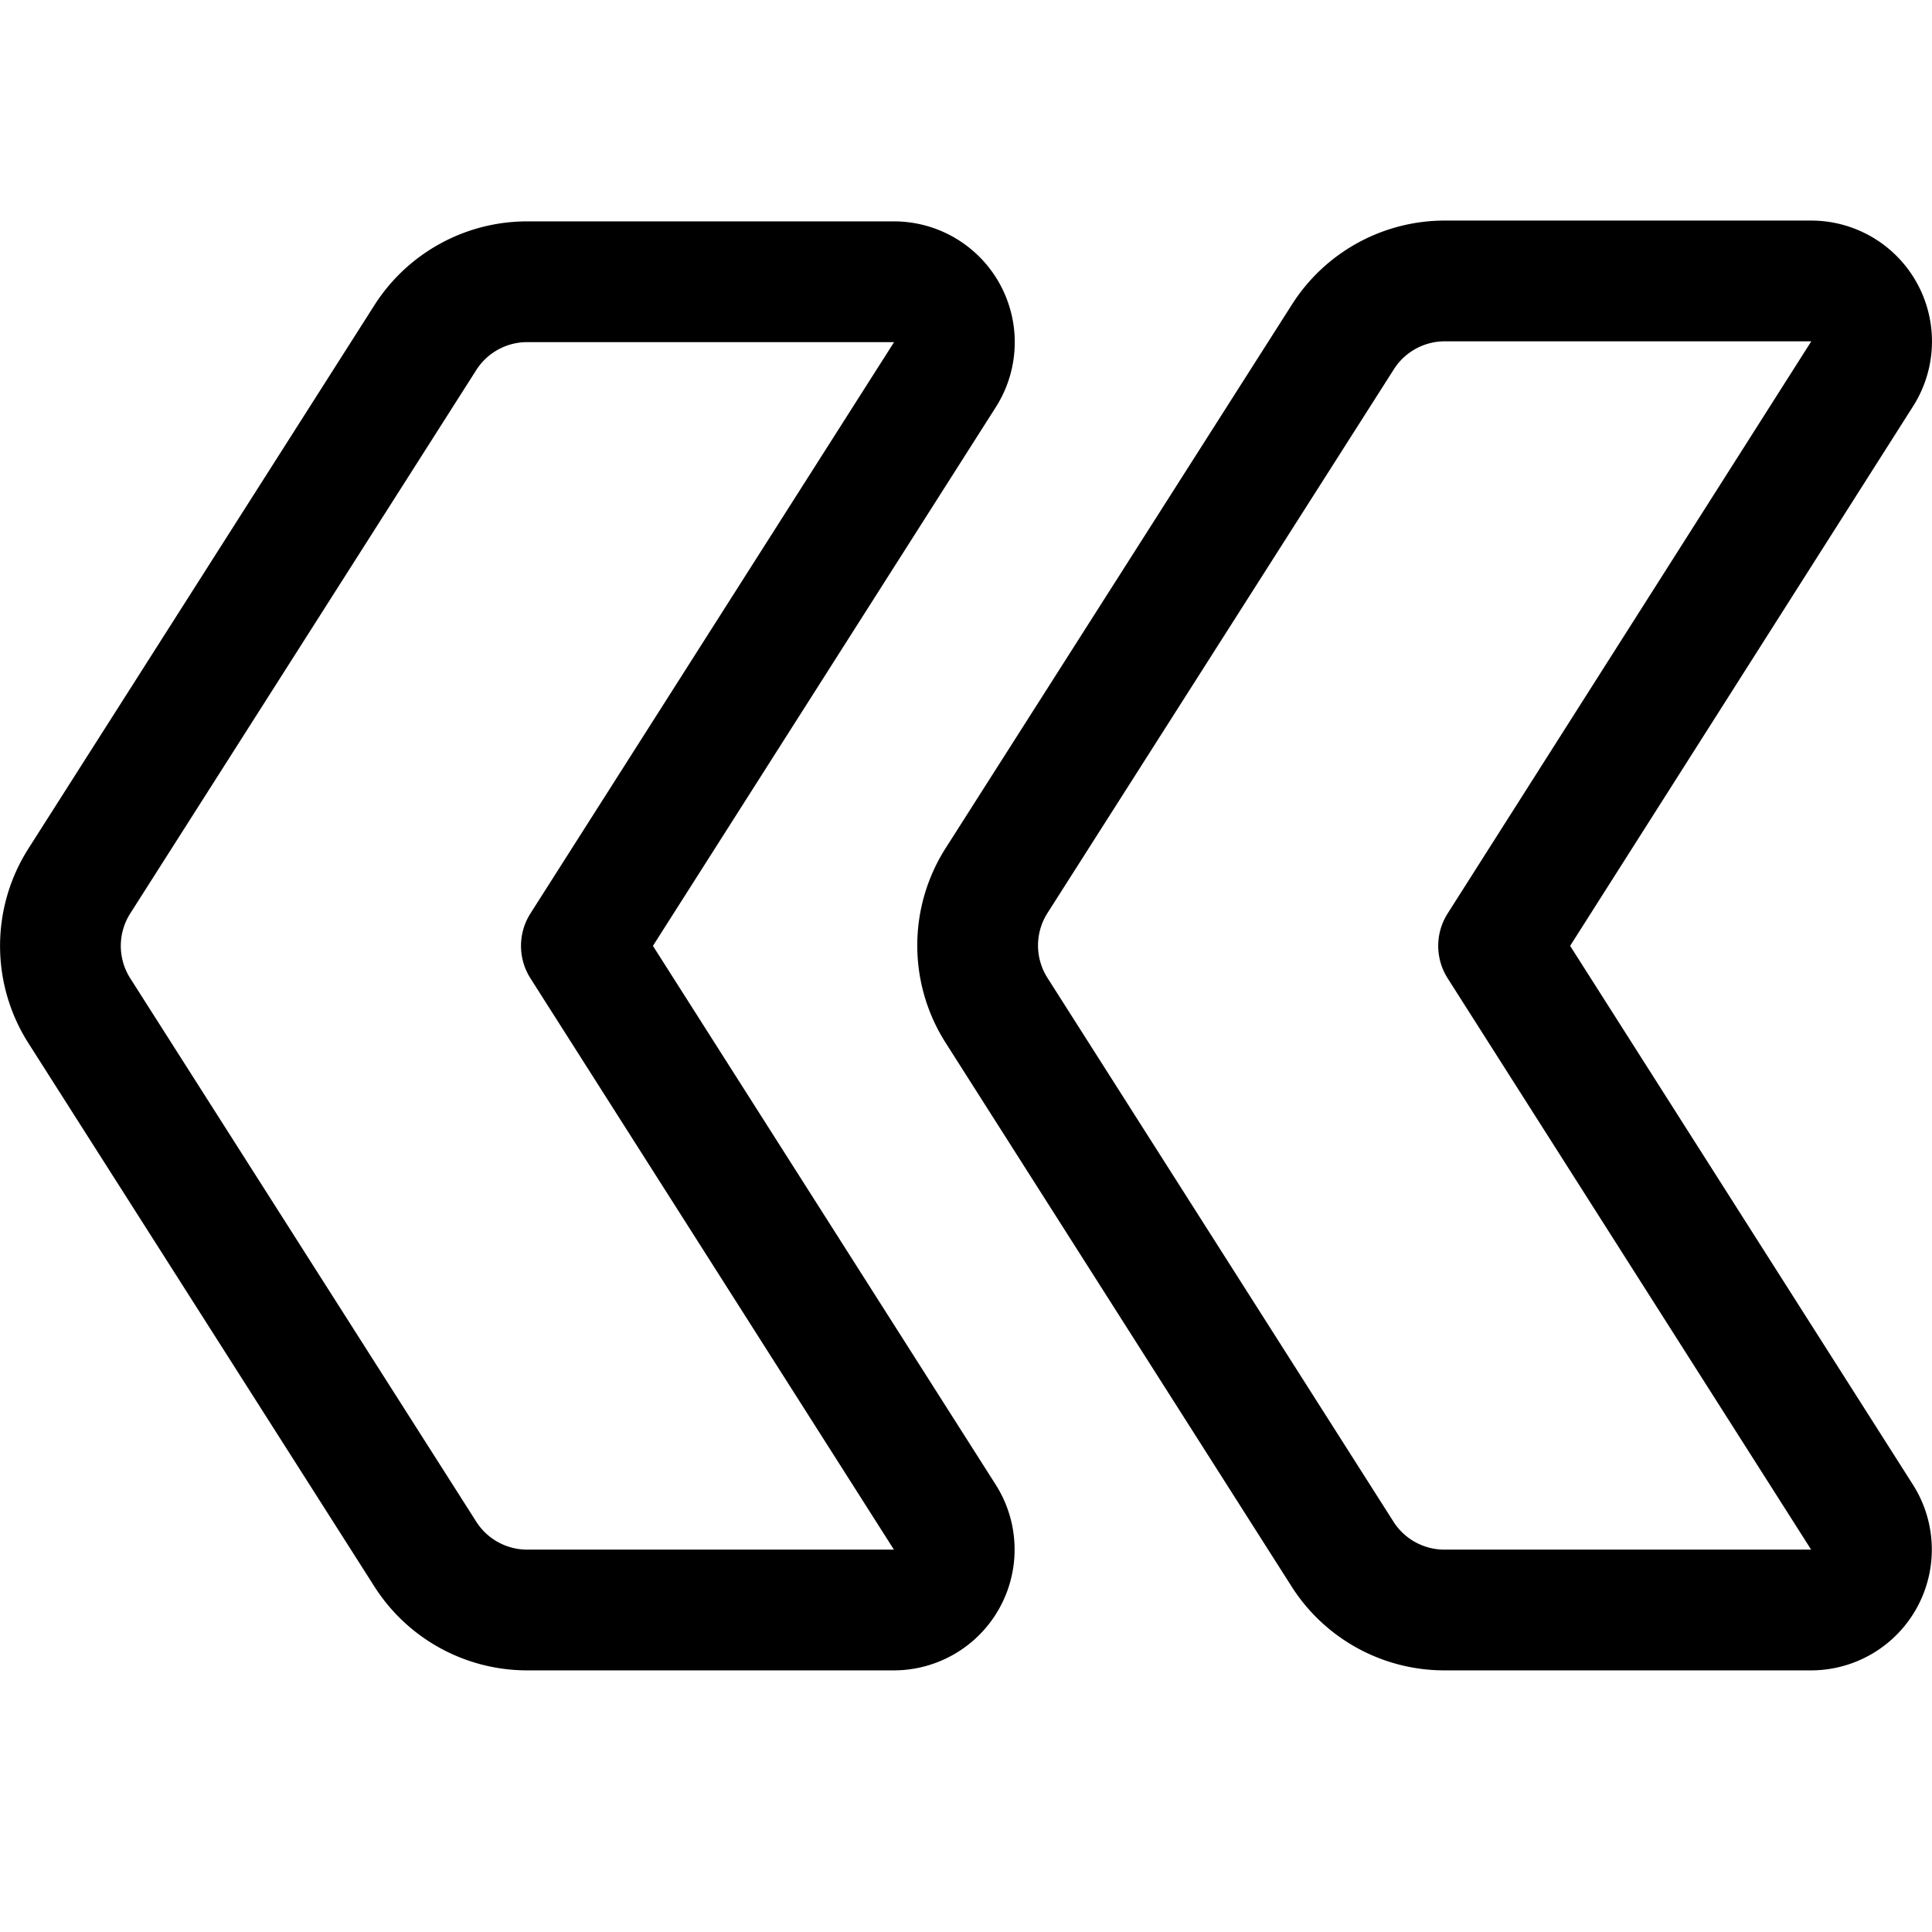 <svg id="Regular" xmlns="http://www.w3.org/2000/svg" viewBox="0 0 24 24" width="24" height="24"><defs><style>.cls-1{fill:none;stroke:#000;stroke-linecap:round;stroke-linejoin:round;stroke-width:1.5px;fill-rule:evenodd}</style></defs><title>arrow-double-left</title><path class="cls-1" d="M7.222 11.75l4.517 7.1a.751.751 0 0 1-.633 1.15H6.545a1.5 1.5 0 0 1-1.265-.7L.985 12.555a1.5 1.5 0 0 1 0-1.61L5.28 4.2a1.5 1.5 0 0 1 1.265-.7h4.561a.751.751 0 0 1 .633 1.153zm11.394 0l4.517 7.1A.751.751 0 0 1 22.5 20h-4.56a1.5 1.5 0 0 1-1.266-.7l-4.295-6.75a1.5 1.5 0 0 1 0-1.61l4.3-6.75a1.5 1.5 0 0 1 1.266-.7H22.5a.751.751 0 0 1 .633 1.153z"/></svg>